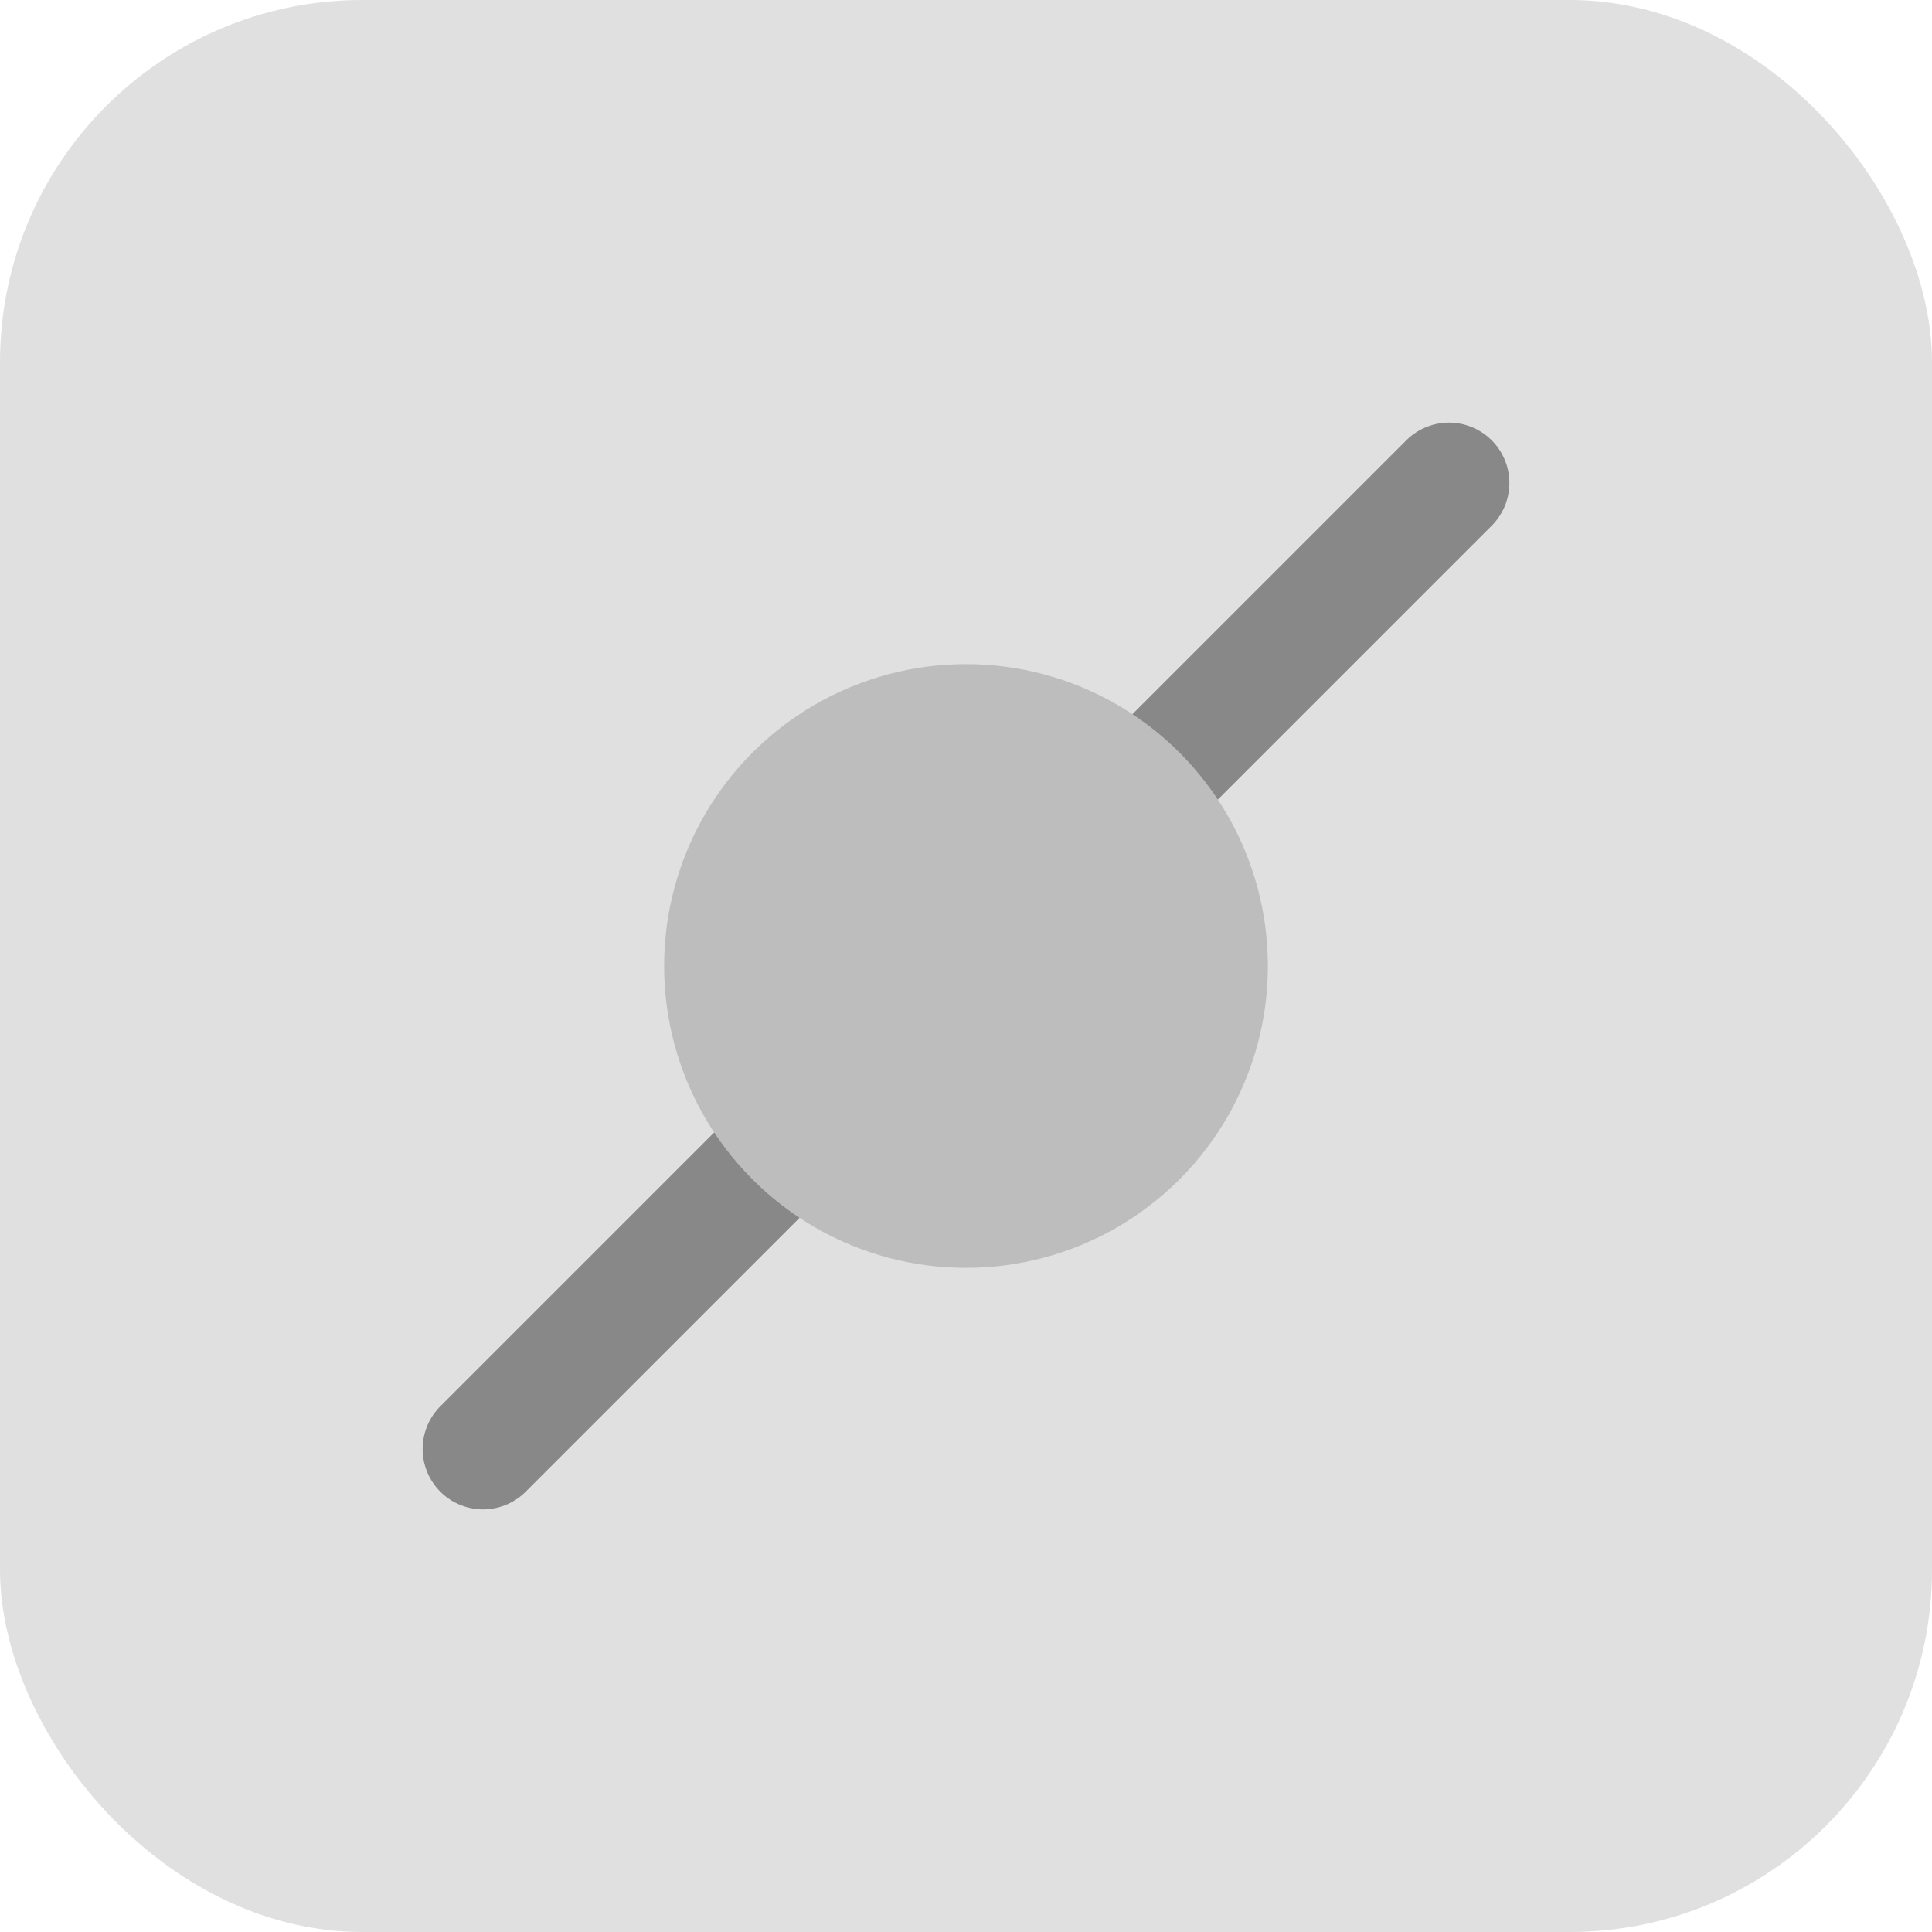 <svg width="64" height="64" viewBox="0 0 64 64" fill="none" xmlns="http://www.w3.org/2000/svg">
  <rect width="64" height="64" rx="12" fill="#e0e0e0"/>
  <path d="M16 48L48 16" stroke="#888" stroke-width="4" stroke-linecap="round"/>
  <circle cx="32" cy="32" r="10" fill="#bdbdbd"/>
</svg>